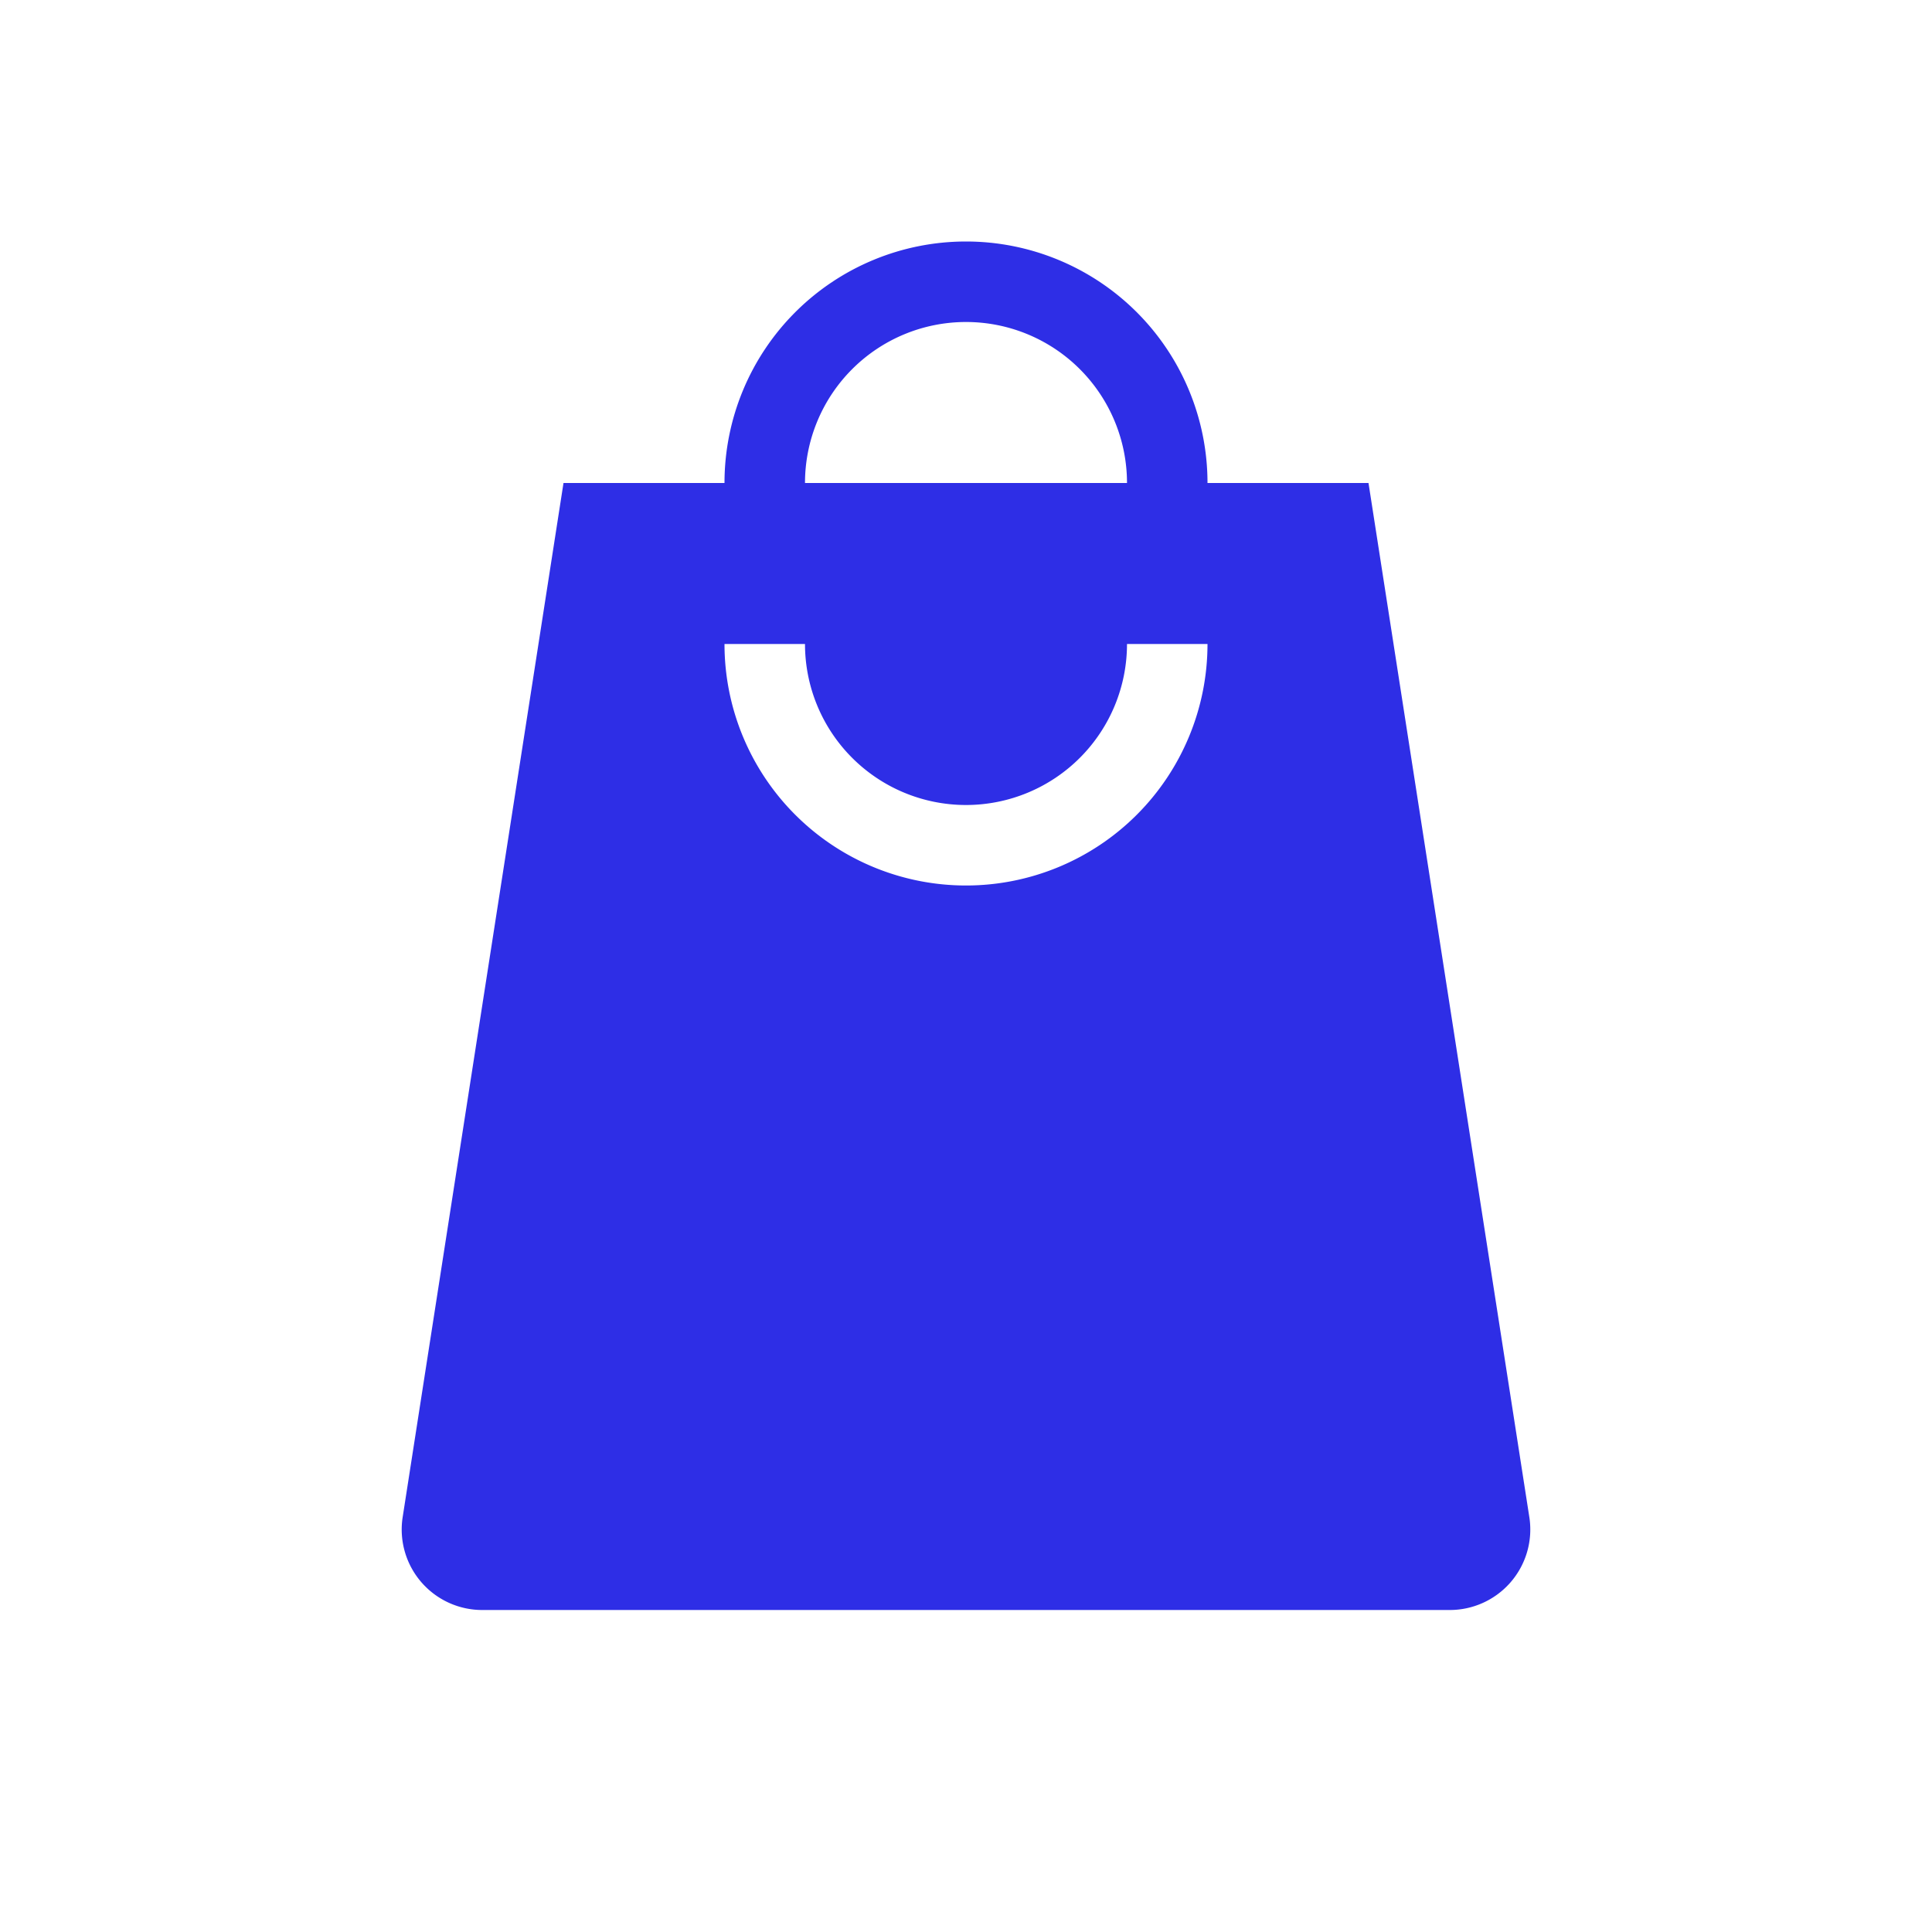 <svg xmlns="http://www.w3.org/2000/svg" viewBox="0 0 72 72">
  <title>shopping</title>
  <g id="Layer_2" data-name="Layer 2">
    <g id="Icons">
      <g>
        <rect width="72" height="72" style="fill: #fff;opacity: 0"/>
        <path d="M51,18H45a9,9,0,0,0-18,0H21L15,56.58A3,3,0,0,0,18,60H54a3,3,0,0,0,3-3.42ZM36,12a6,6,0,0,1,6,6H30A6,6,0,0,1,36,12Zm0,21a9,9,0,0,1-9-9h3a6,6,0,0,0,12,0h3A9,9,0,0,1,36,33Z" style="fill: #2e2ee6"/>
      </g>
    </g>
  </g>
</svg>
